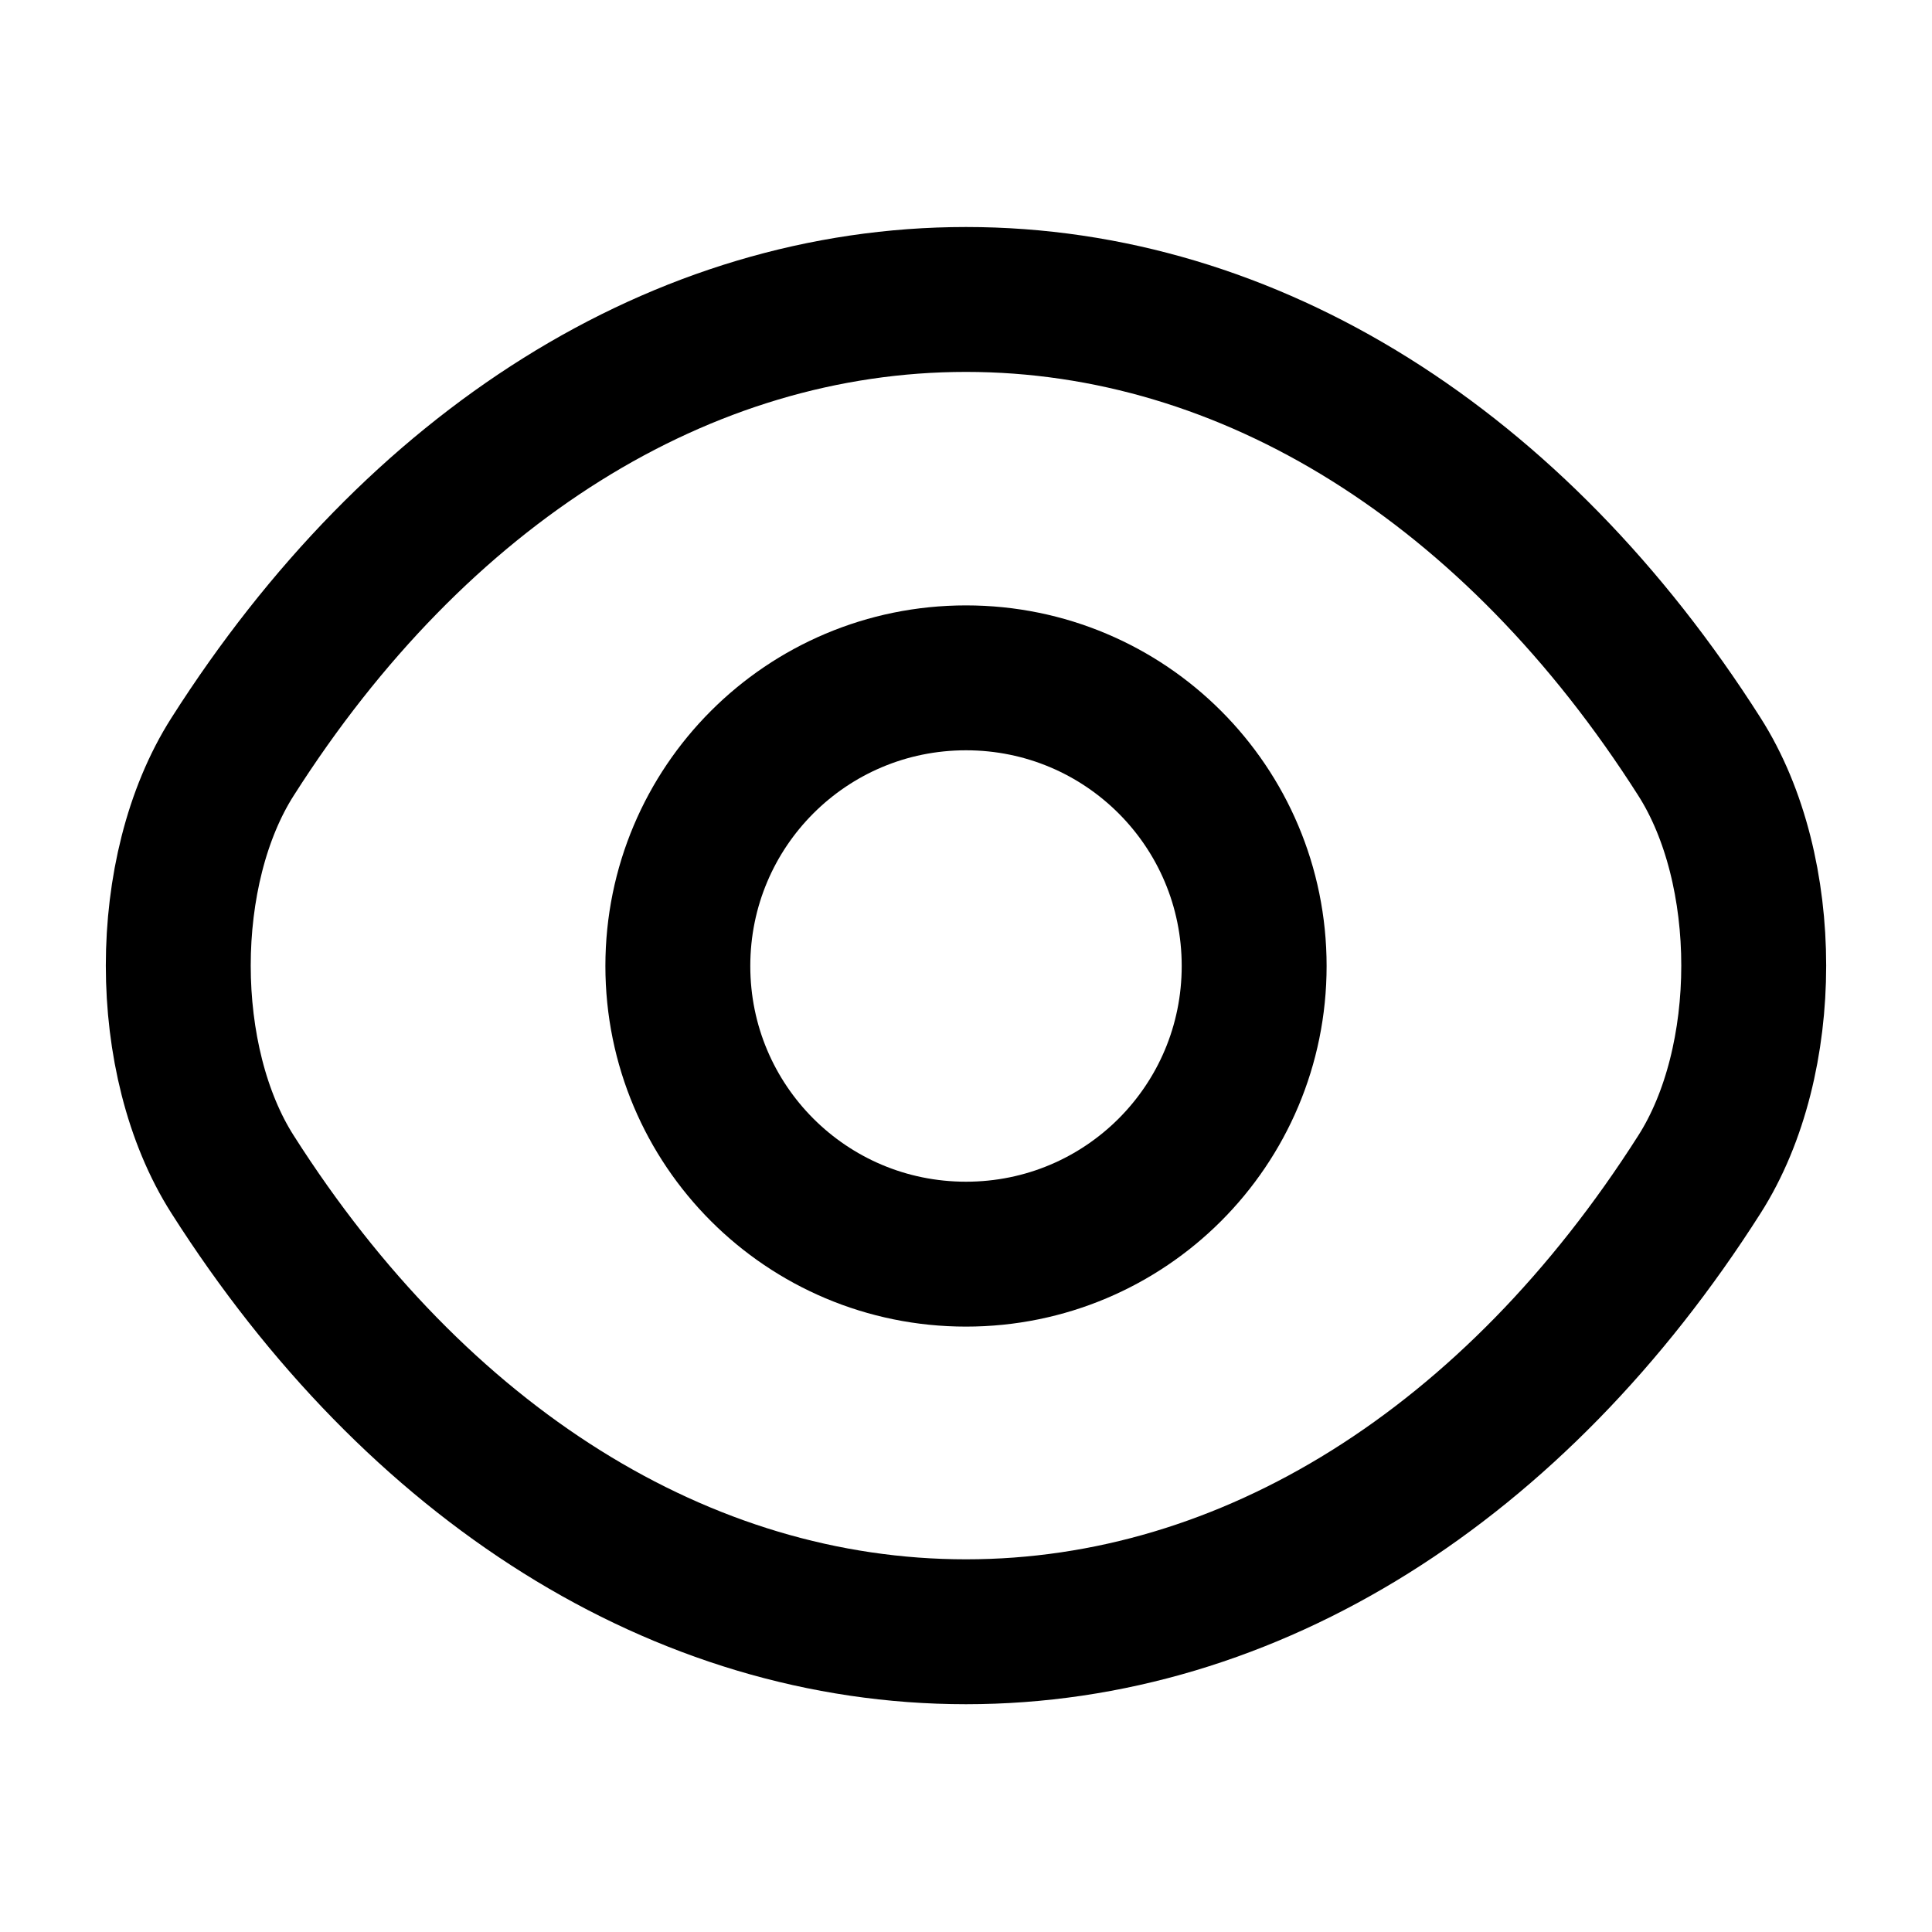 <svg xmlns="http://www.w3.org/2000/svg" aria-hidden="true" fill="none" focusable="false" height="1em" role="presentation" viewBox="0 0 20 20" width="1em">
<path d="M12.983 10C12.983 11.65 11.65 12.983 10 12.983C8.35 12.983 7.017 11.65 7.017 10C7.017 8.35 8.35 7.017 10 7.017C11.65 7.017 12.983 8.35 12.983 10Z" stroke="currentColor" stroke-linecap="round" stroke-linejoin="round" stroke-width="1.5" ></path>
<path d="M10 16.892C12.942 16.892 15.683 15.158 17.592 12.158C18.342 10.983 18.342 9.008 17.592 7.833C15.683 4.833 12.942 3.1 10 3.1C7.058 3.1 4.317 4.833 2.408 7.833C1.658 9.008 1.658 10.983 2.408 12.158C4.317 15.158 7.058 16.892 10 16.892Z" stroke="currentColor" stroke-linecap="round" stroke-linejoin="round" stroke-width="1.5" ></path>
</svg>